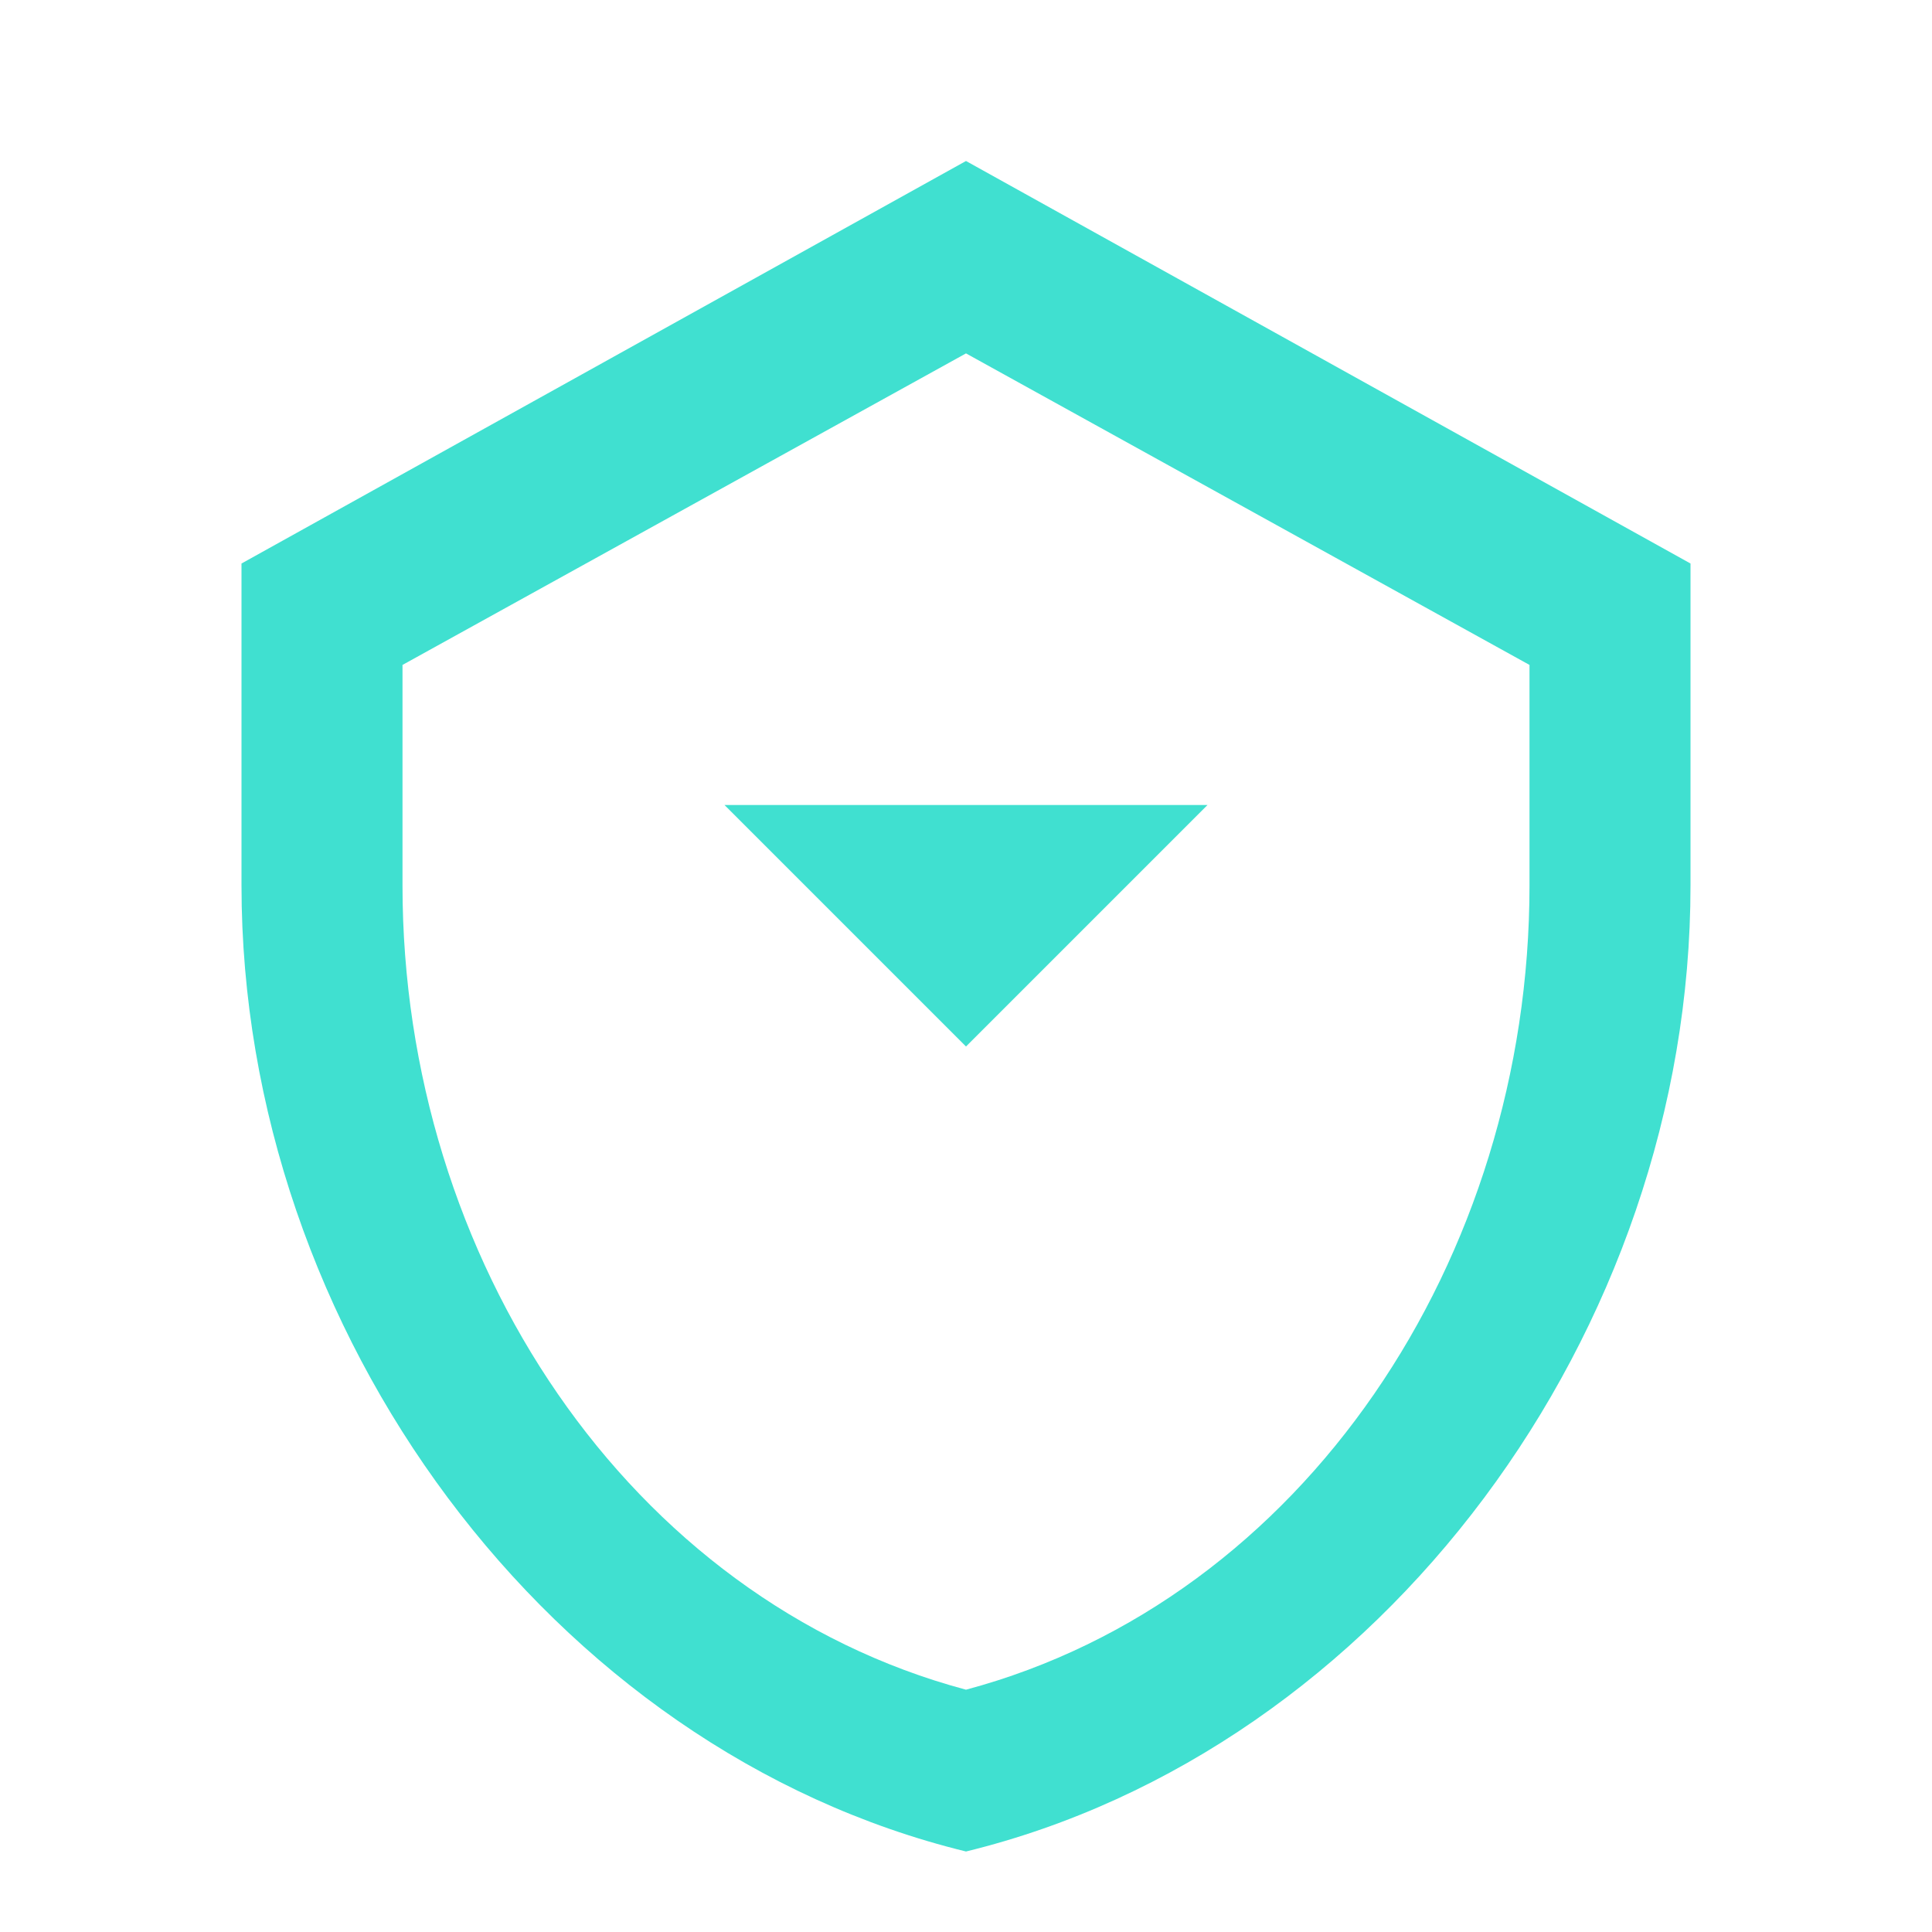 <?xml version="1.0" encoding="UTF-8"?><svg fill="none" xmlns="http://www.w3.org/2000/svg" viewBox="0 0 24 24"><path d="M12 2L3 7V11C3 16.55 6.84 21.74 12 23C17.16 21.74 21 16.55 21 11V7L12 2ZM12 20.99C7.81 19.87 5 15.64 5 11V8.26L12 4.39L19 8.26V11C19 15.64 16.19 19.87 12 20.99Z" fill="#40E0D0"/><path d="M12 13L9 10H15L12 13Z" fill="#40E0D0"/></svg>